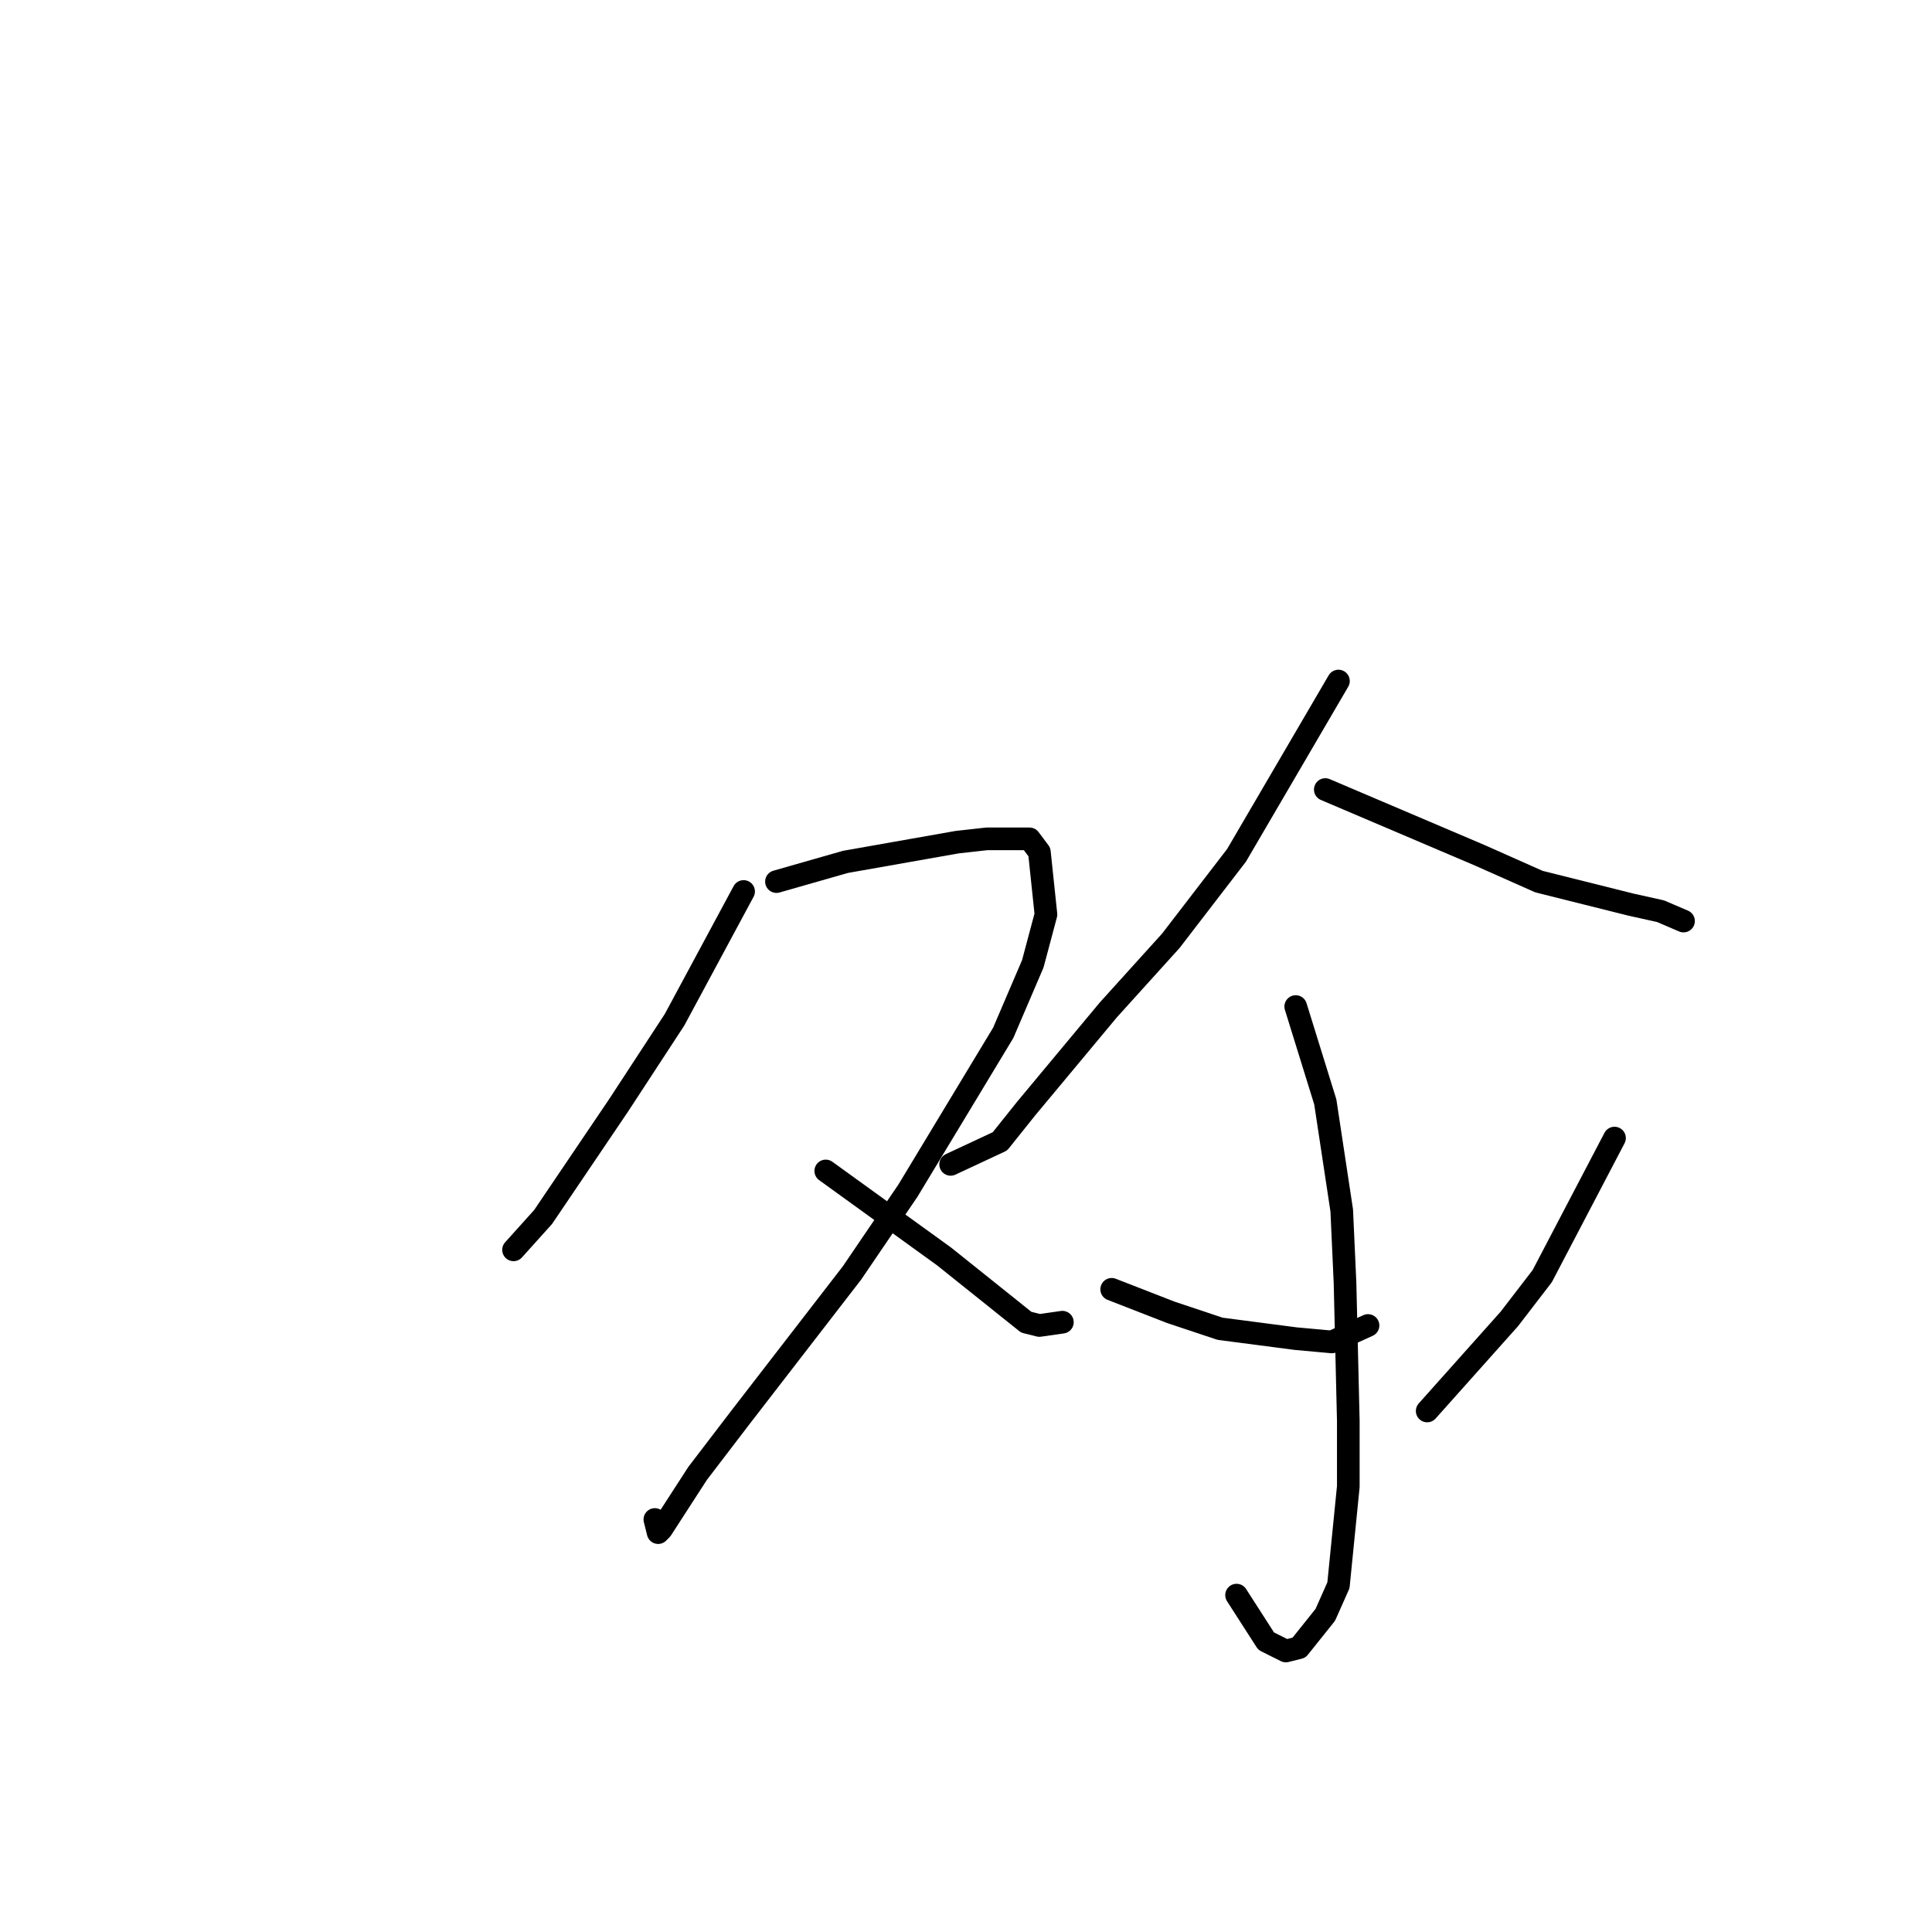 <?xml version="1.0" standalone="no"?>
    <svg width="256" height="256" xmlns="http://www.w3.org/2000/svg" version="1.1">
    <polyline stroke="black" stroke-width="3" stroke-linecap="round" fill="transparent" stroke-linejoin="round" points="98.53 118.124 89.385 135.116 81.982 146.443 71.966 161.257 68.046 165.613 68.046 165.613 " />
        <polyline stroke="black" stroke-width="3" stroke-linecap="round" fill="transparent" stroke-linejoin="round" points="102.885 116.817 112.03 114.203 126.836 111.589 130.755 111.153 136.416 111.153 137.723 112.896 138.594 121.174 136.852 127.709 132.932 136.858 120.304 157.771 112.901 168.663 98.094 187.833 92.433 195.24 87.643 202.646 87.207 203.082 86.772 201.339 86.772 201.339 " />
        <polyline stroke="black" stroke-width="3" stroke-linecap="round" fill="transparent" stroke-linejoin="round" points="109.417 155.157 117.255 160.821 125.094 166.485 129.449 169.97 135.981 175.198 137.723 175.634 140.771 175.198 140.771 175.198 " />
        <polyline stroke="black" stroke-width="3" stroke-linecap="round" fill="transparent" stroke-linejoin="round" points="177.351 90.241 163.851 113.332 155.142 124.659 146.868 133.809 135.981 146.879 132.497 151.236 125.965 154.286 125.965 154.286 " />
        <polyline stroke="black" stroke-width="3" stroke-linecap="round" fill="transparent" stroke-linejoin="round" points="175.609 104.618 196.077 113.332 203.915 116.817 216.108 119.867 220.028 120.738 223.076 122.045 223.076 122.045 " />
        <polyline stroke="black" stroke-width="3" stroke-linecap="round" fill="transparent" stroke-linejoin="round" points="171.69 133.373 175.609 146.008 177.786 160.385 178.222 169.97 178.657 188.269 178.657 196.982 177.351 210.053 175.609 213.974 172.125 218.331 170.383 218.766 167.771 217.459 163.851 211.36 163.851 211.36 " />
        <polyline stroke="black" stroke-width="3" stroke-linecap="round" fill="transparent" stroke-linejoin="round" points="147.303 170.841 155.142 173.891 161.674 176.07 171.69 177.377 176.48 177.812 181.27 175.634 181.27 175.634 " />
        <polyline stroke="black" stroke-width="3" stroke-linecap="round" fill="transparent" stroke-linejoin="round" points="213.931 150.8 204.351 169.099 199.996 174.763 189.109 186.962 189.109 186.962 " />
        </svg>